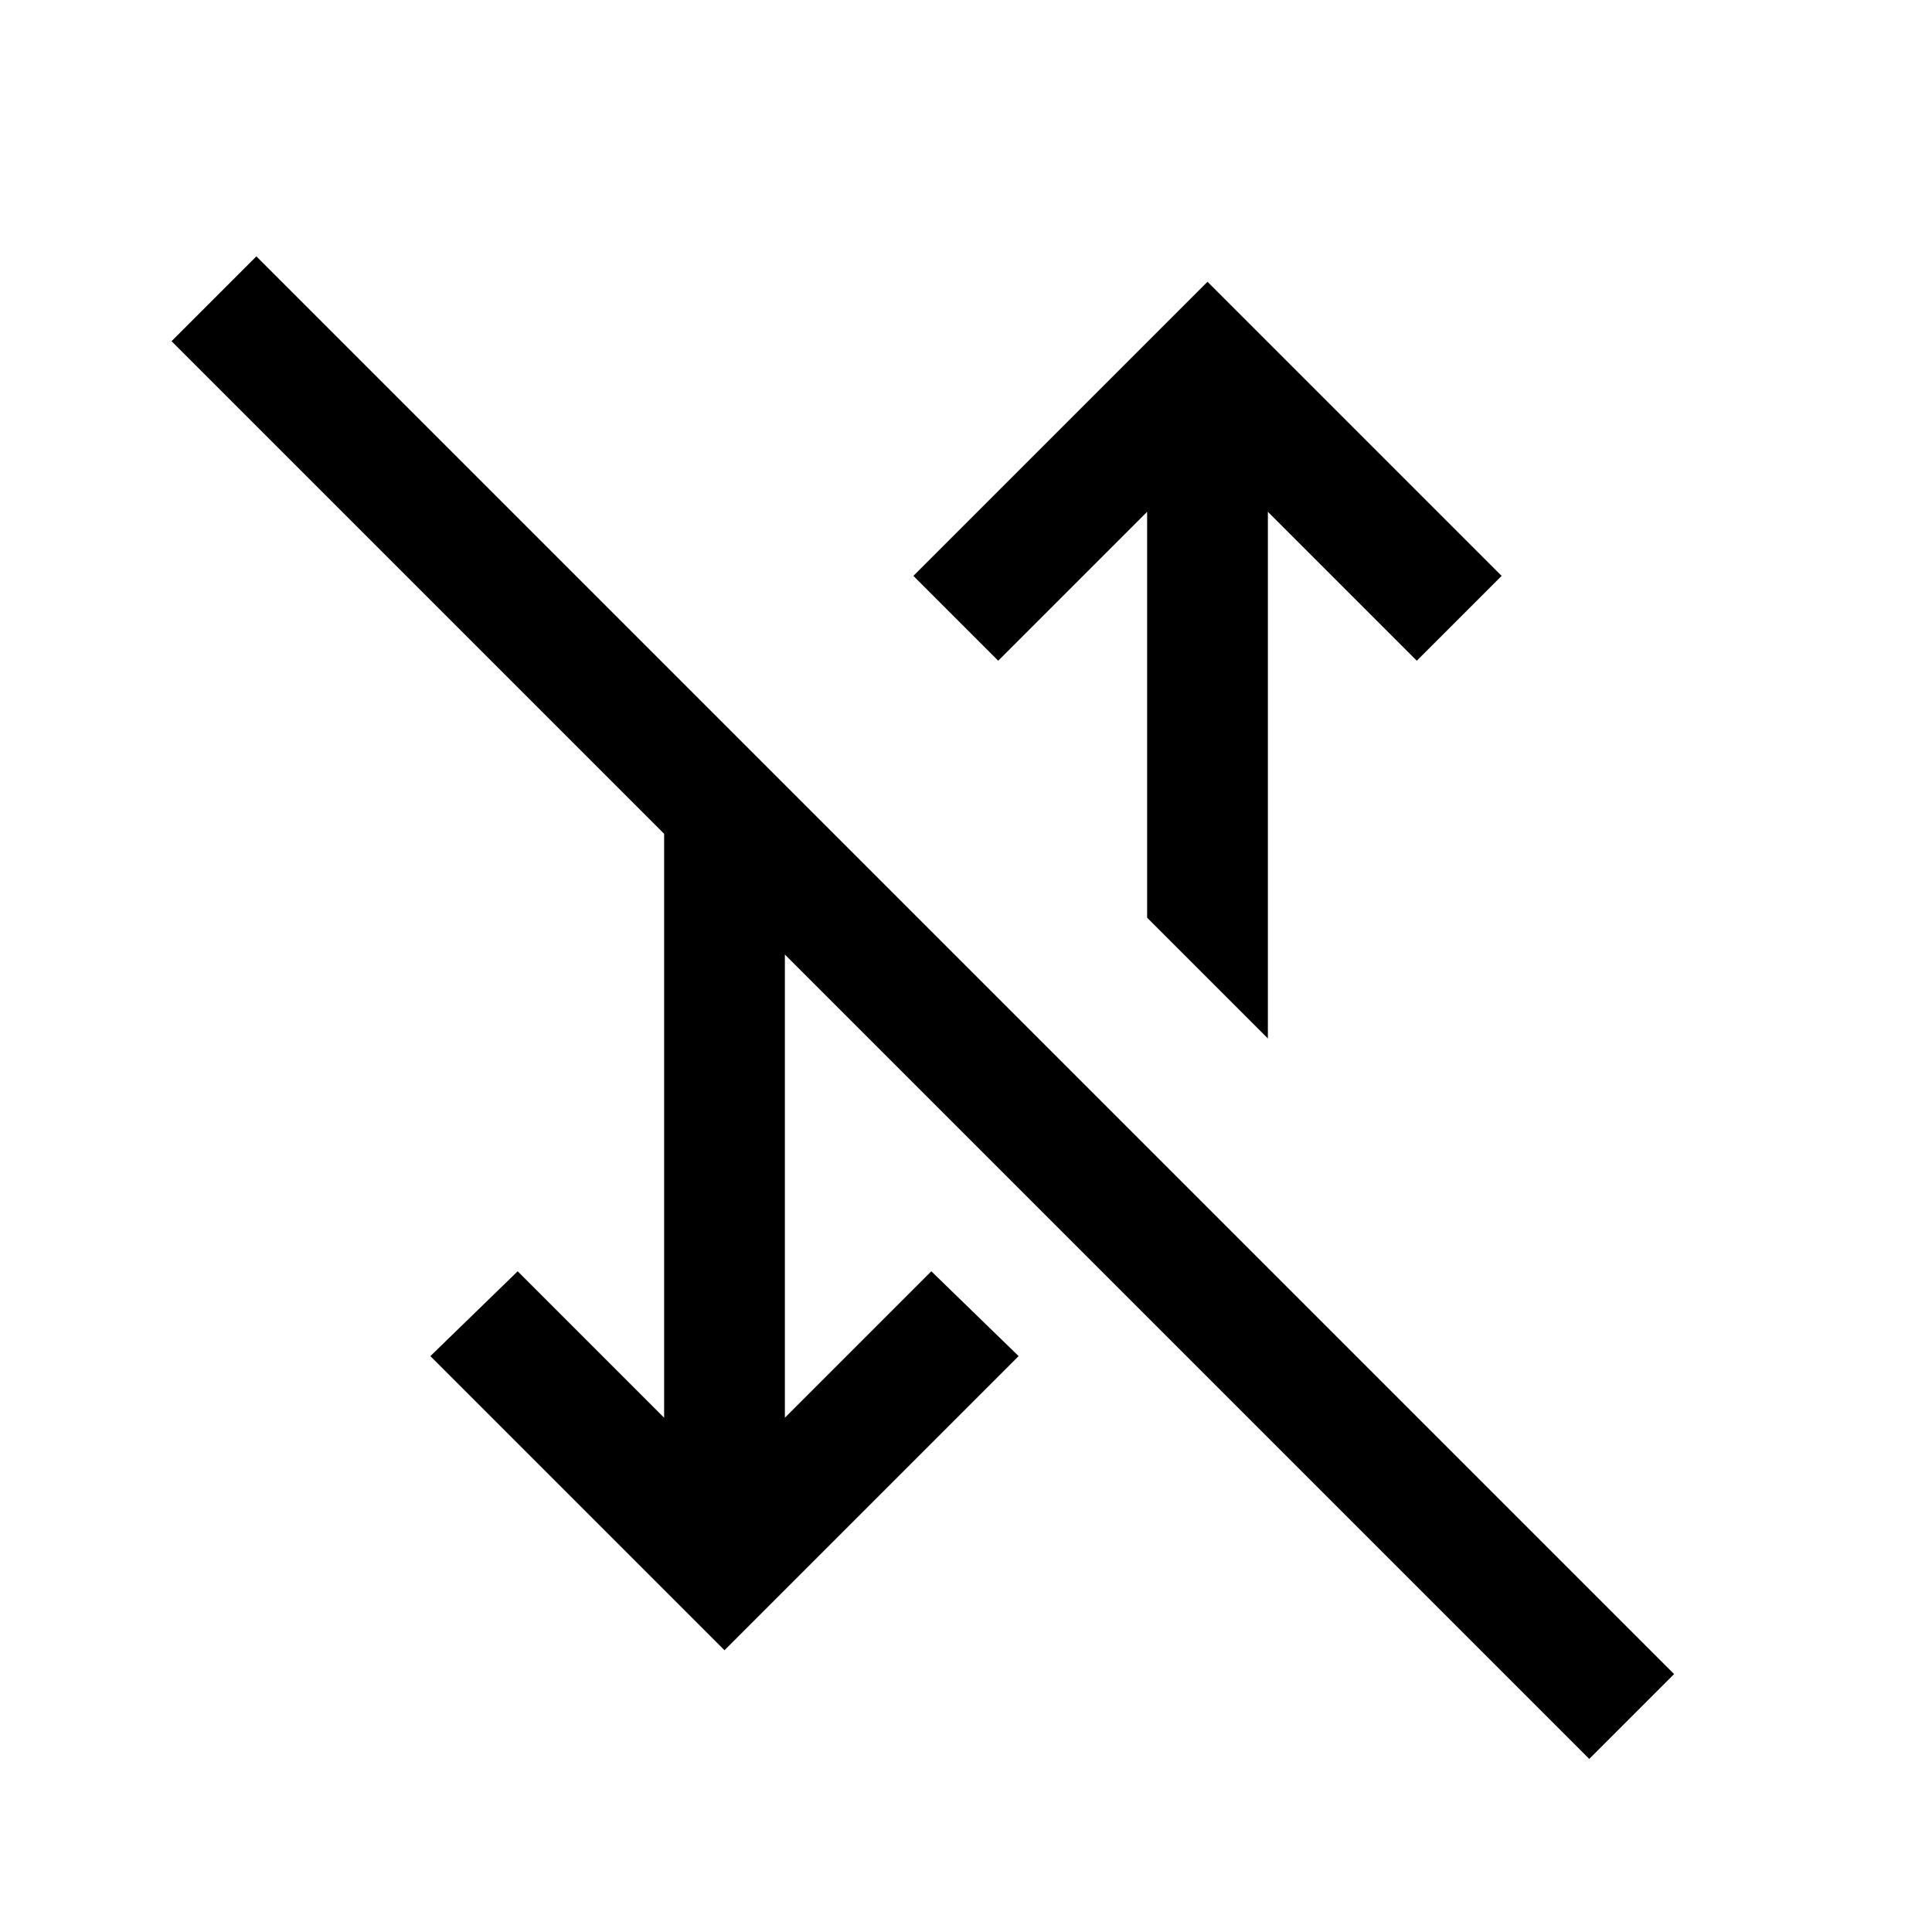 <svg xmlns="http://www.w3.org/2000/svg" height="24" viewBox="0 -960 960 960" width="24"><path d="M789.692-86.002 389.999-485.695v230.158l72.77-72.77 43.384 42.153L360-140.001 213.847-286.154l43.384-42.153 72.77 72.77v-290.157L85.233-790.461l42.153-42.153 704.459 704.459-42.153 42.153ZM629.999-444.001l-59.998-59.998v-201.695L496-631.693l-42.153-42.153L600-819.999l146.153 146.153L704-631.693l-74.001-74.001v261.693Z"/></svg>